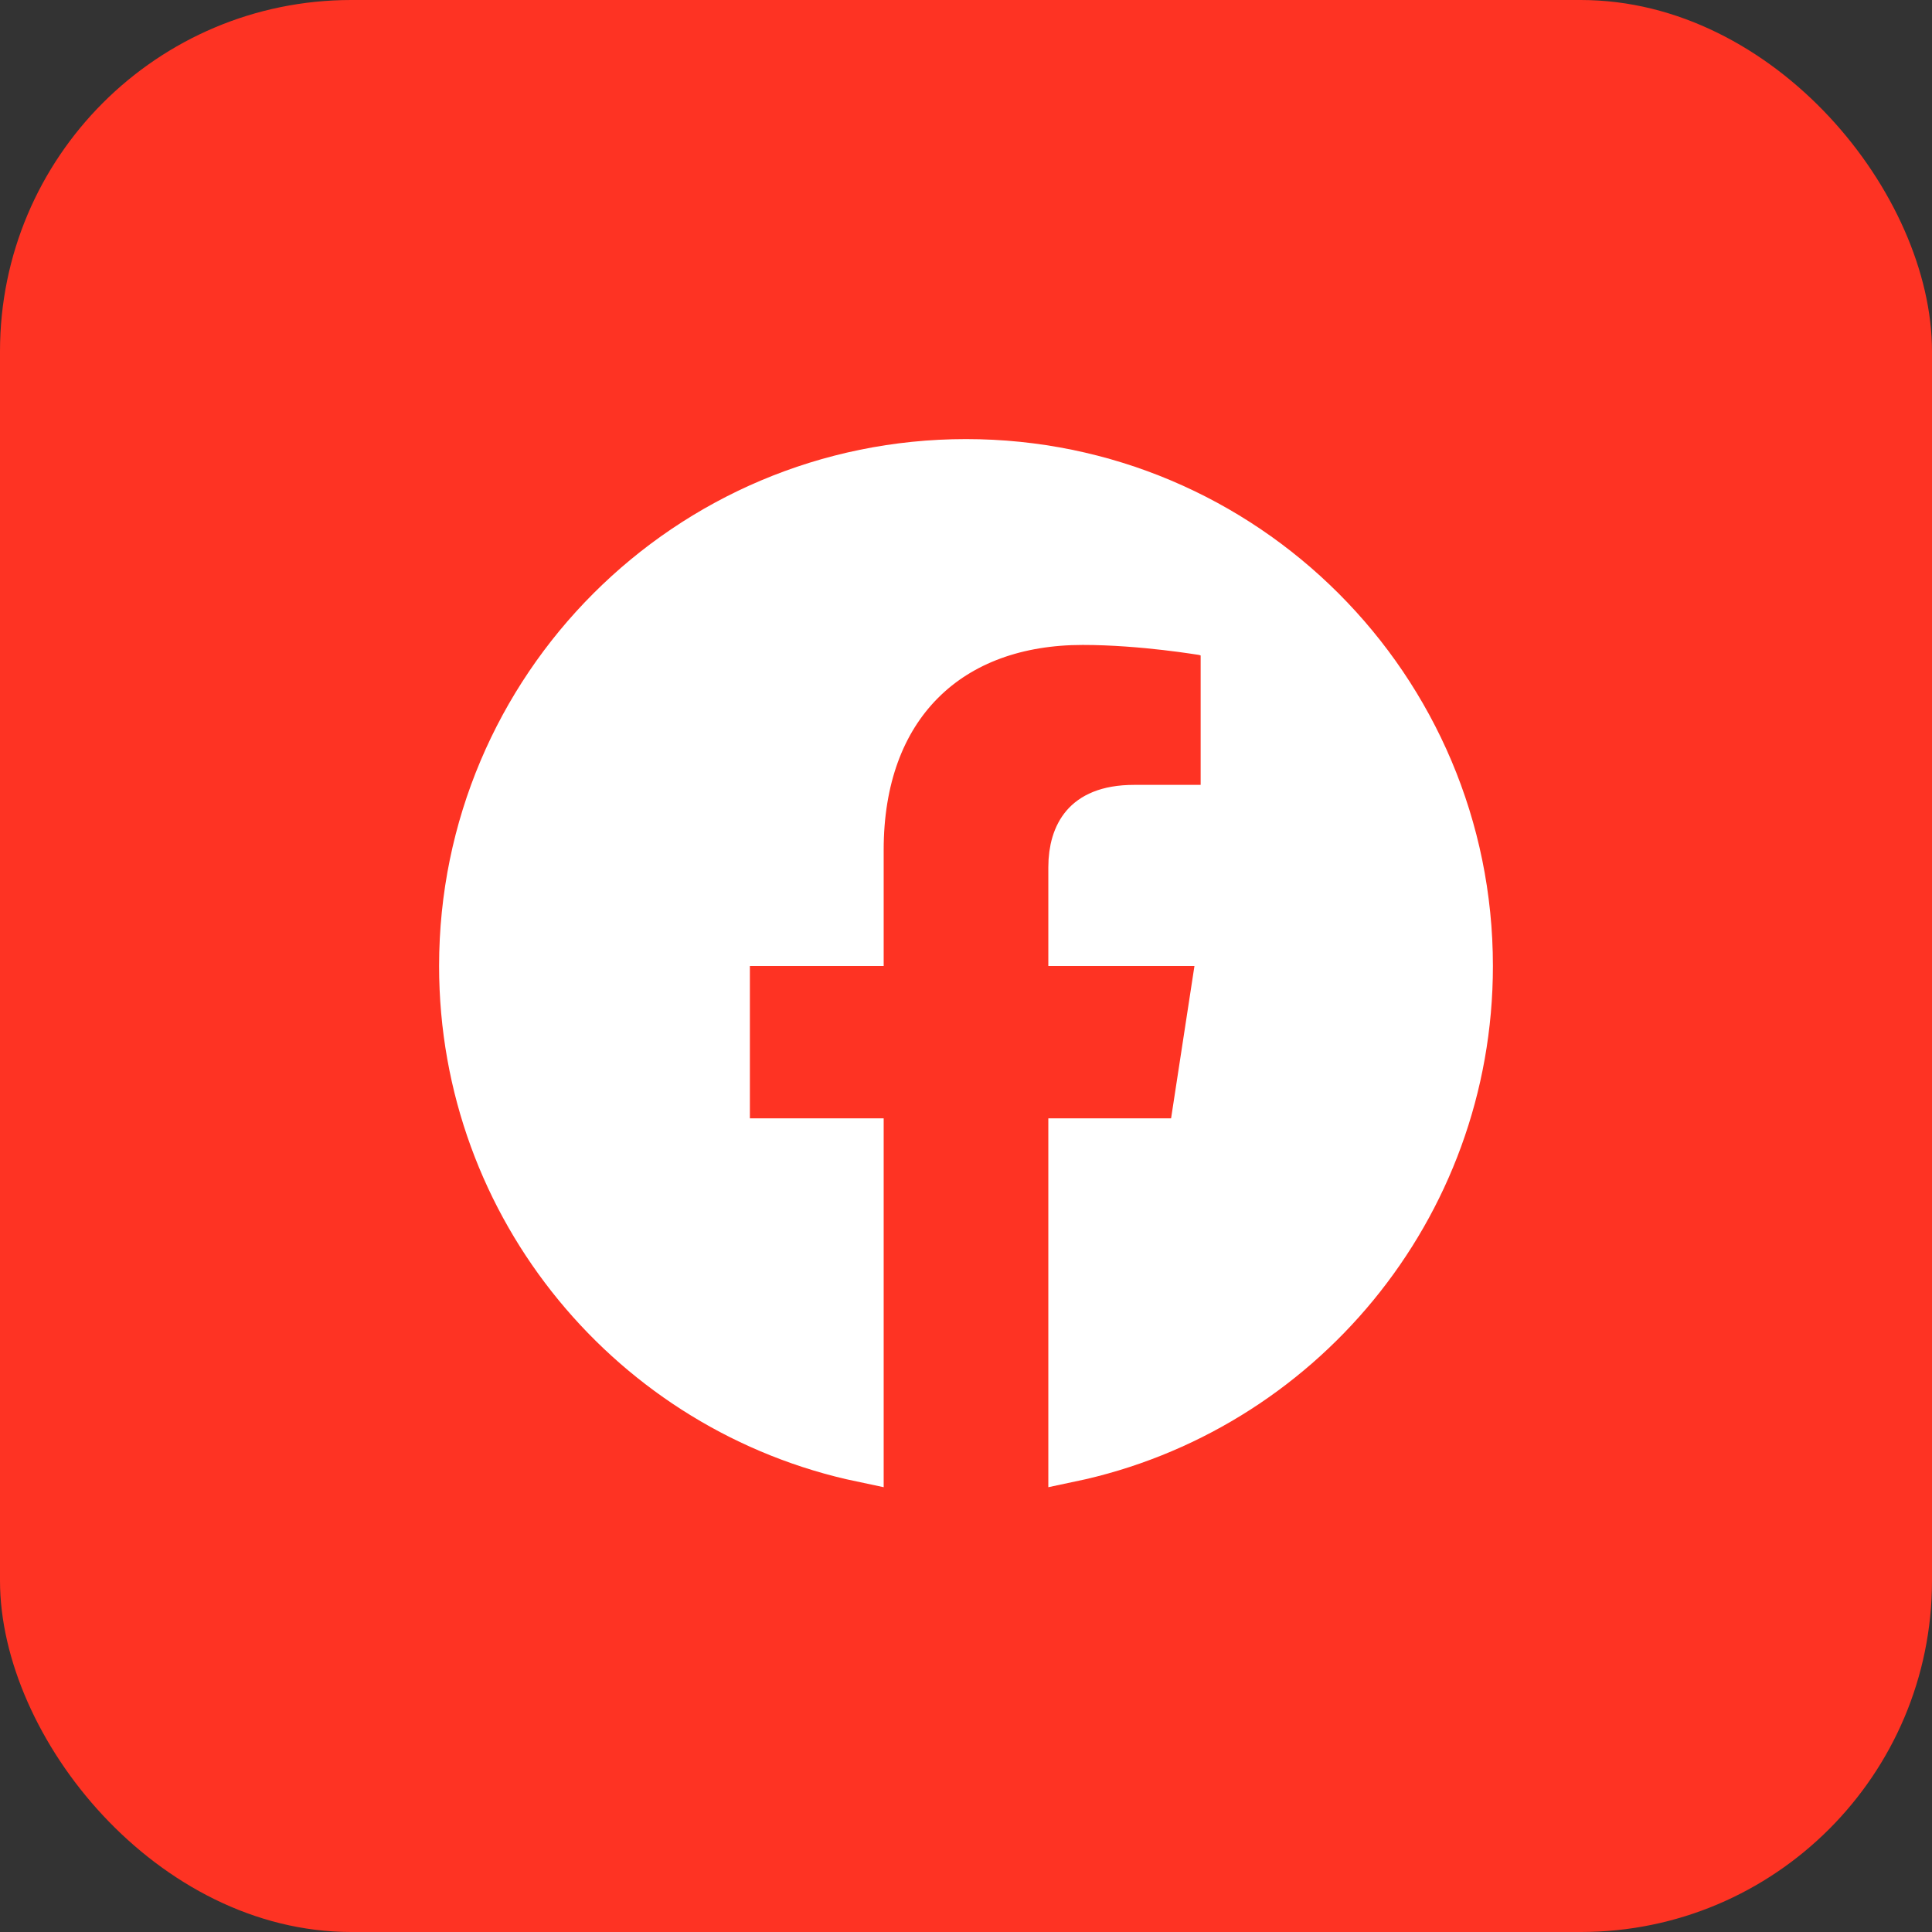 <svg width="44" height="44" viewBox="0 0 44 44" fill="none" xmlns="http://www.w3.org/2000/svg">
<rect x="0" y="0" width="44" height="44" fill="#333333" stroke="none"/>
<rect width="44" height="44" rx="8" fill="#FE3323"/>
<g clip-path="url(#clip0_181_91)">
<path d="M33.5 22C33.5 27.537 29.587 32.16 24.375 33.254V25.969H26.671H27.1L27.165 25.545L27.697 22.076L27.786 21.5H27.203H24.375V19.75C24.375 19.348 24.474 19.012 24.672 18.783C24.858 18.568 25.194 18.375 25.831 18.375H27.344H27.844V17.875V14.922V14.5L27.428 14.429L27.344 14.922L27.428 14.429L27.428 14.429L27.427 14.429L27.426 14.429L27.423 14.428L27.41 14.426L27.361 14.418C27.319 14.411 27.258 14.402 27.181 14.391C27.028 14.368 26.81 14.338 26.55 14.308C26.033 14.248 25.34 14.188 24.658 14.188C23.186 14.188 21.914 14.635 21.01 15.541C20.105 16.447 19.625 17.753 19.625 19.356V21.5H17.078H16.578V22V25.469V25.969H17.078H19.625V33.254C14.413 32.16 10.5 27.537 10.5 22C10.5 15.649 15.649 10.5 22 10.5C28.351 10.5 33.5 15.649 33.5 22Z" fill="white" stroke="white"/>
</g>
<defs>
<clipPath id="clip0_181_91">
<rect width="24" height="24" fill="white" transform="translate(10 10)"/>
</clipPath>
</defs>
</svg>
